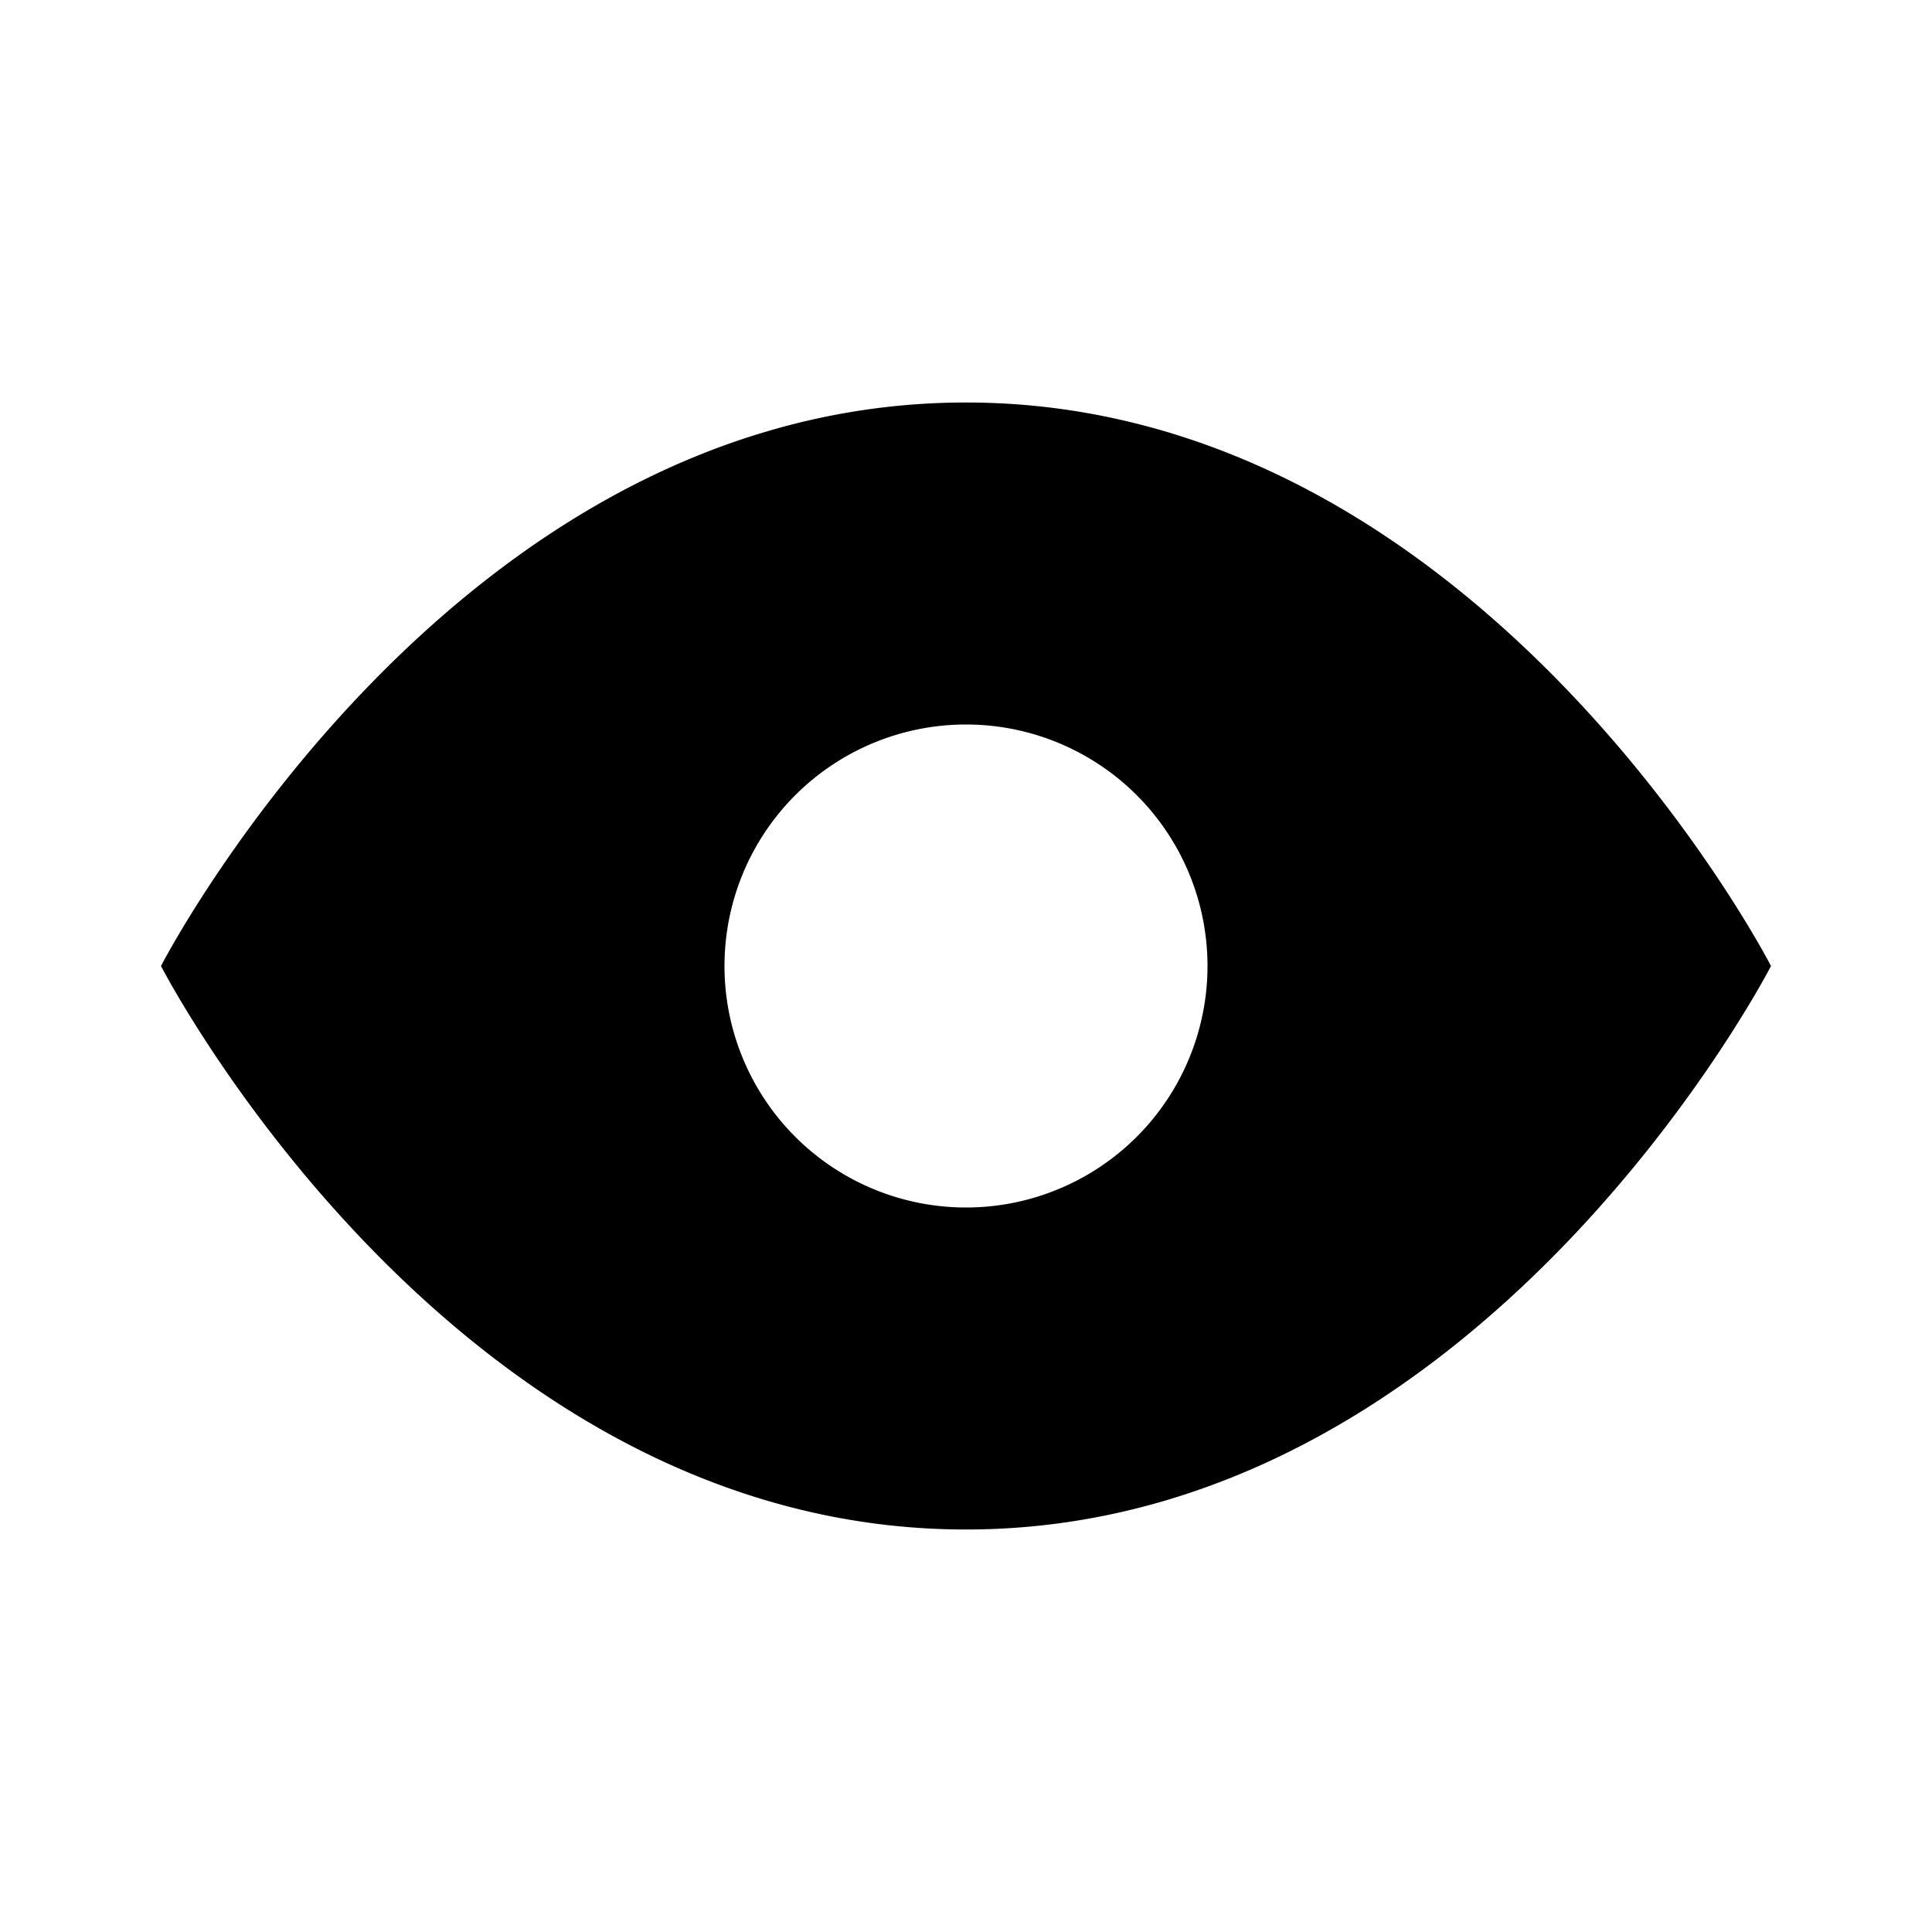 <svg xmlns="http://www.w3.org/2000/svg" viewBox="0 0 24 24" id="ds-icon-dashboard-preview-on"><path d="M12 5C5.6 5 2 12 2 12s3.6 7 10 7 10-7 10-7-3.6-7-10-7Zm0 10a3 3 0 1 1 3-3 3 3 0 0 1-3 3Z" fill-rule="evenodd"/></svg>